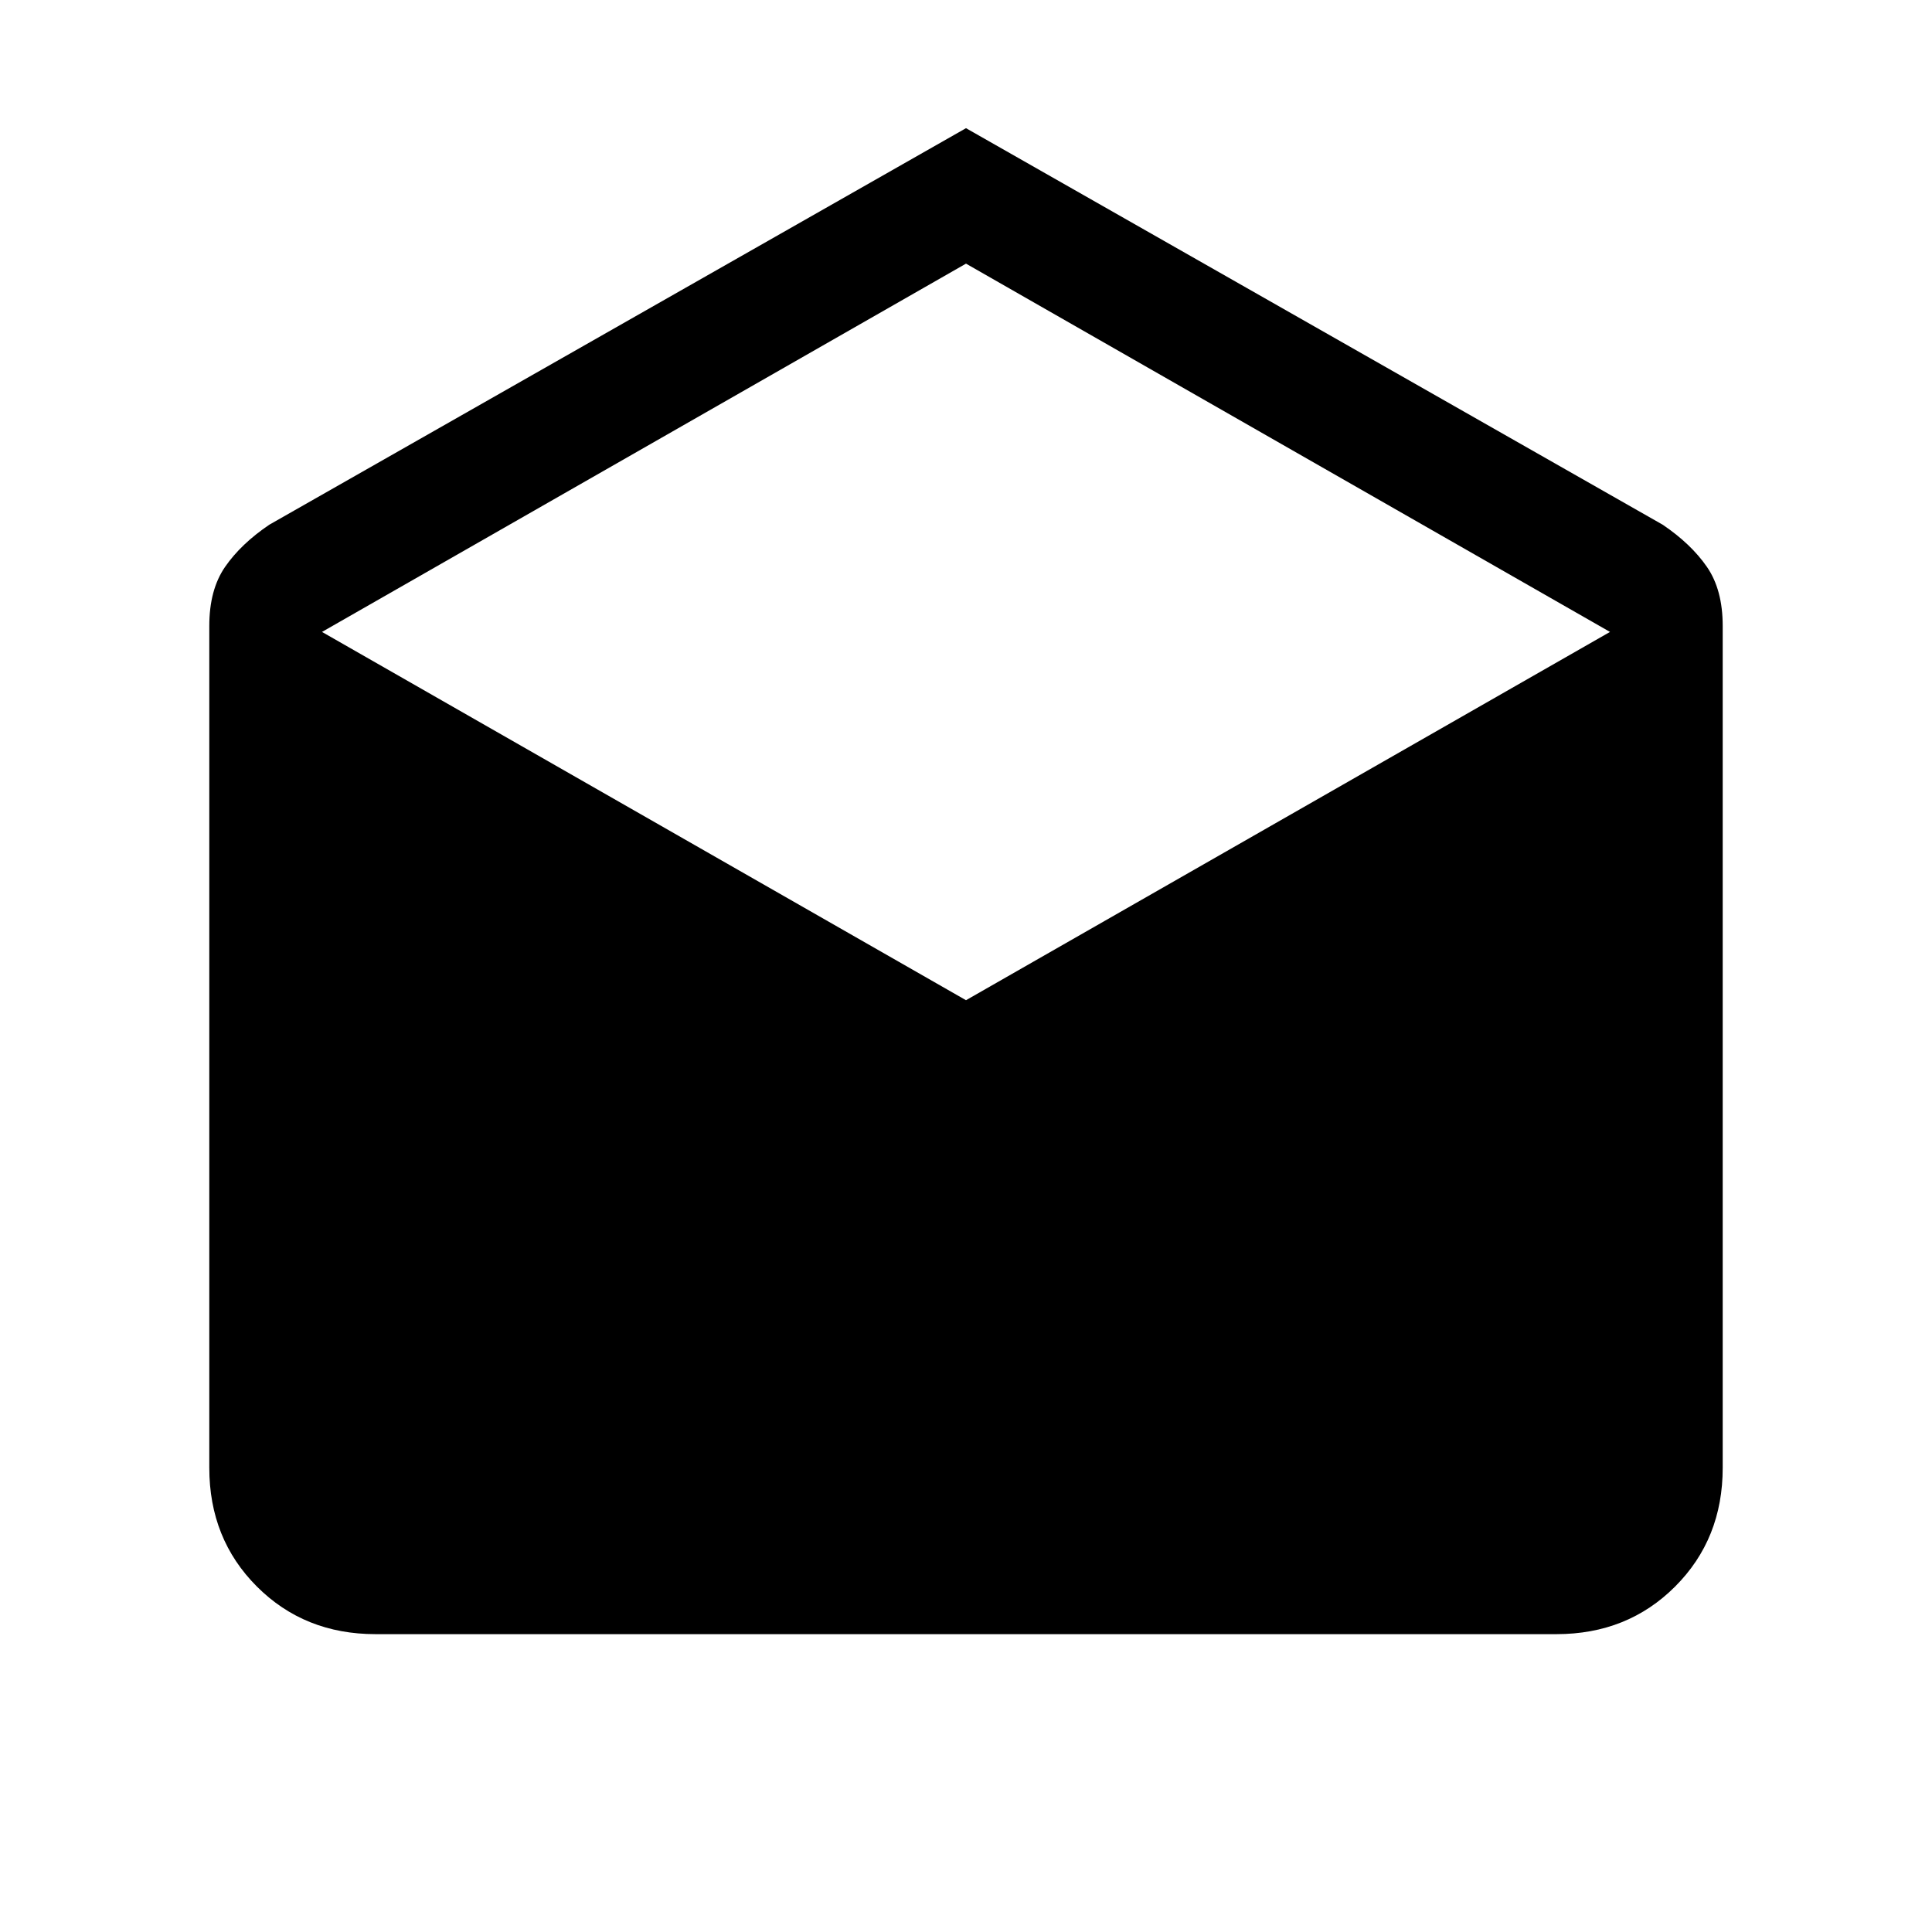 <svg xmlns="http://www.w3.org/2000/svg" height="20" viewBox="0 -960 960 960" width="20"><path d="m480-896.31 346.17 197.03q14.06 9.51 21.95 20.9Q856-667 856-649v418.38q0 35.32-23.65 58.97T773.38-148H186.62q-35.32 0-58.97-23.65T104-230.62V-649q0-18 7.88-29.38 7.89-11.39 21.95-20.9L480-896.31ZM480-463l320-183-320-183-320 183 320 183Z"/></svg>